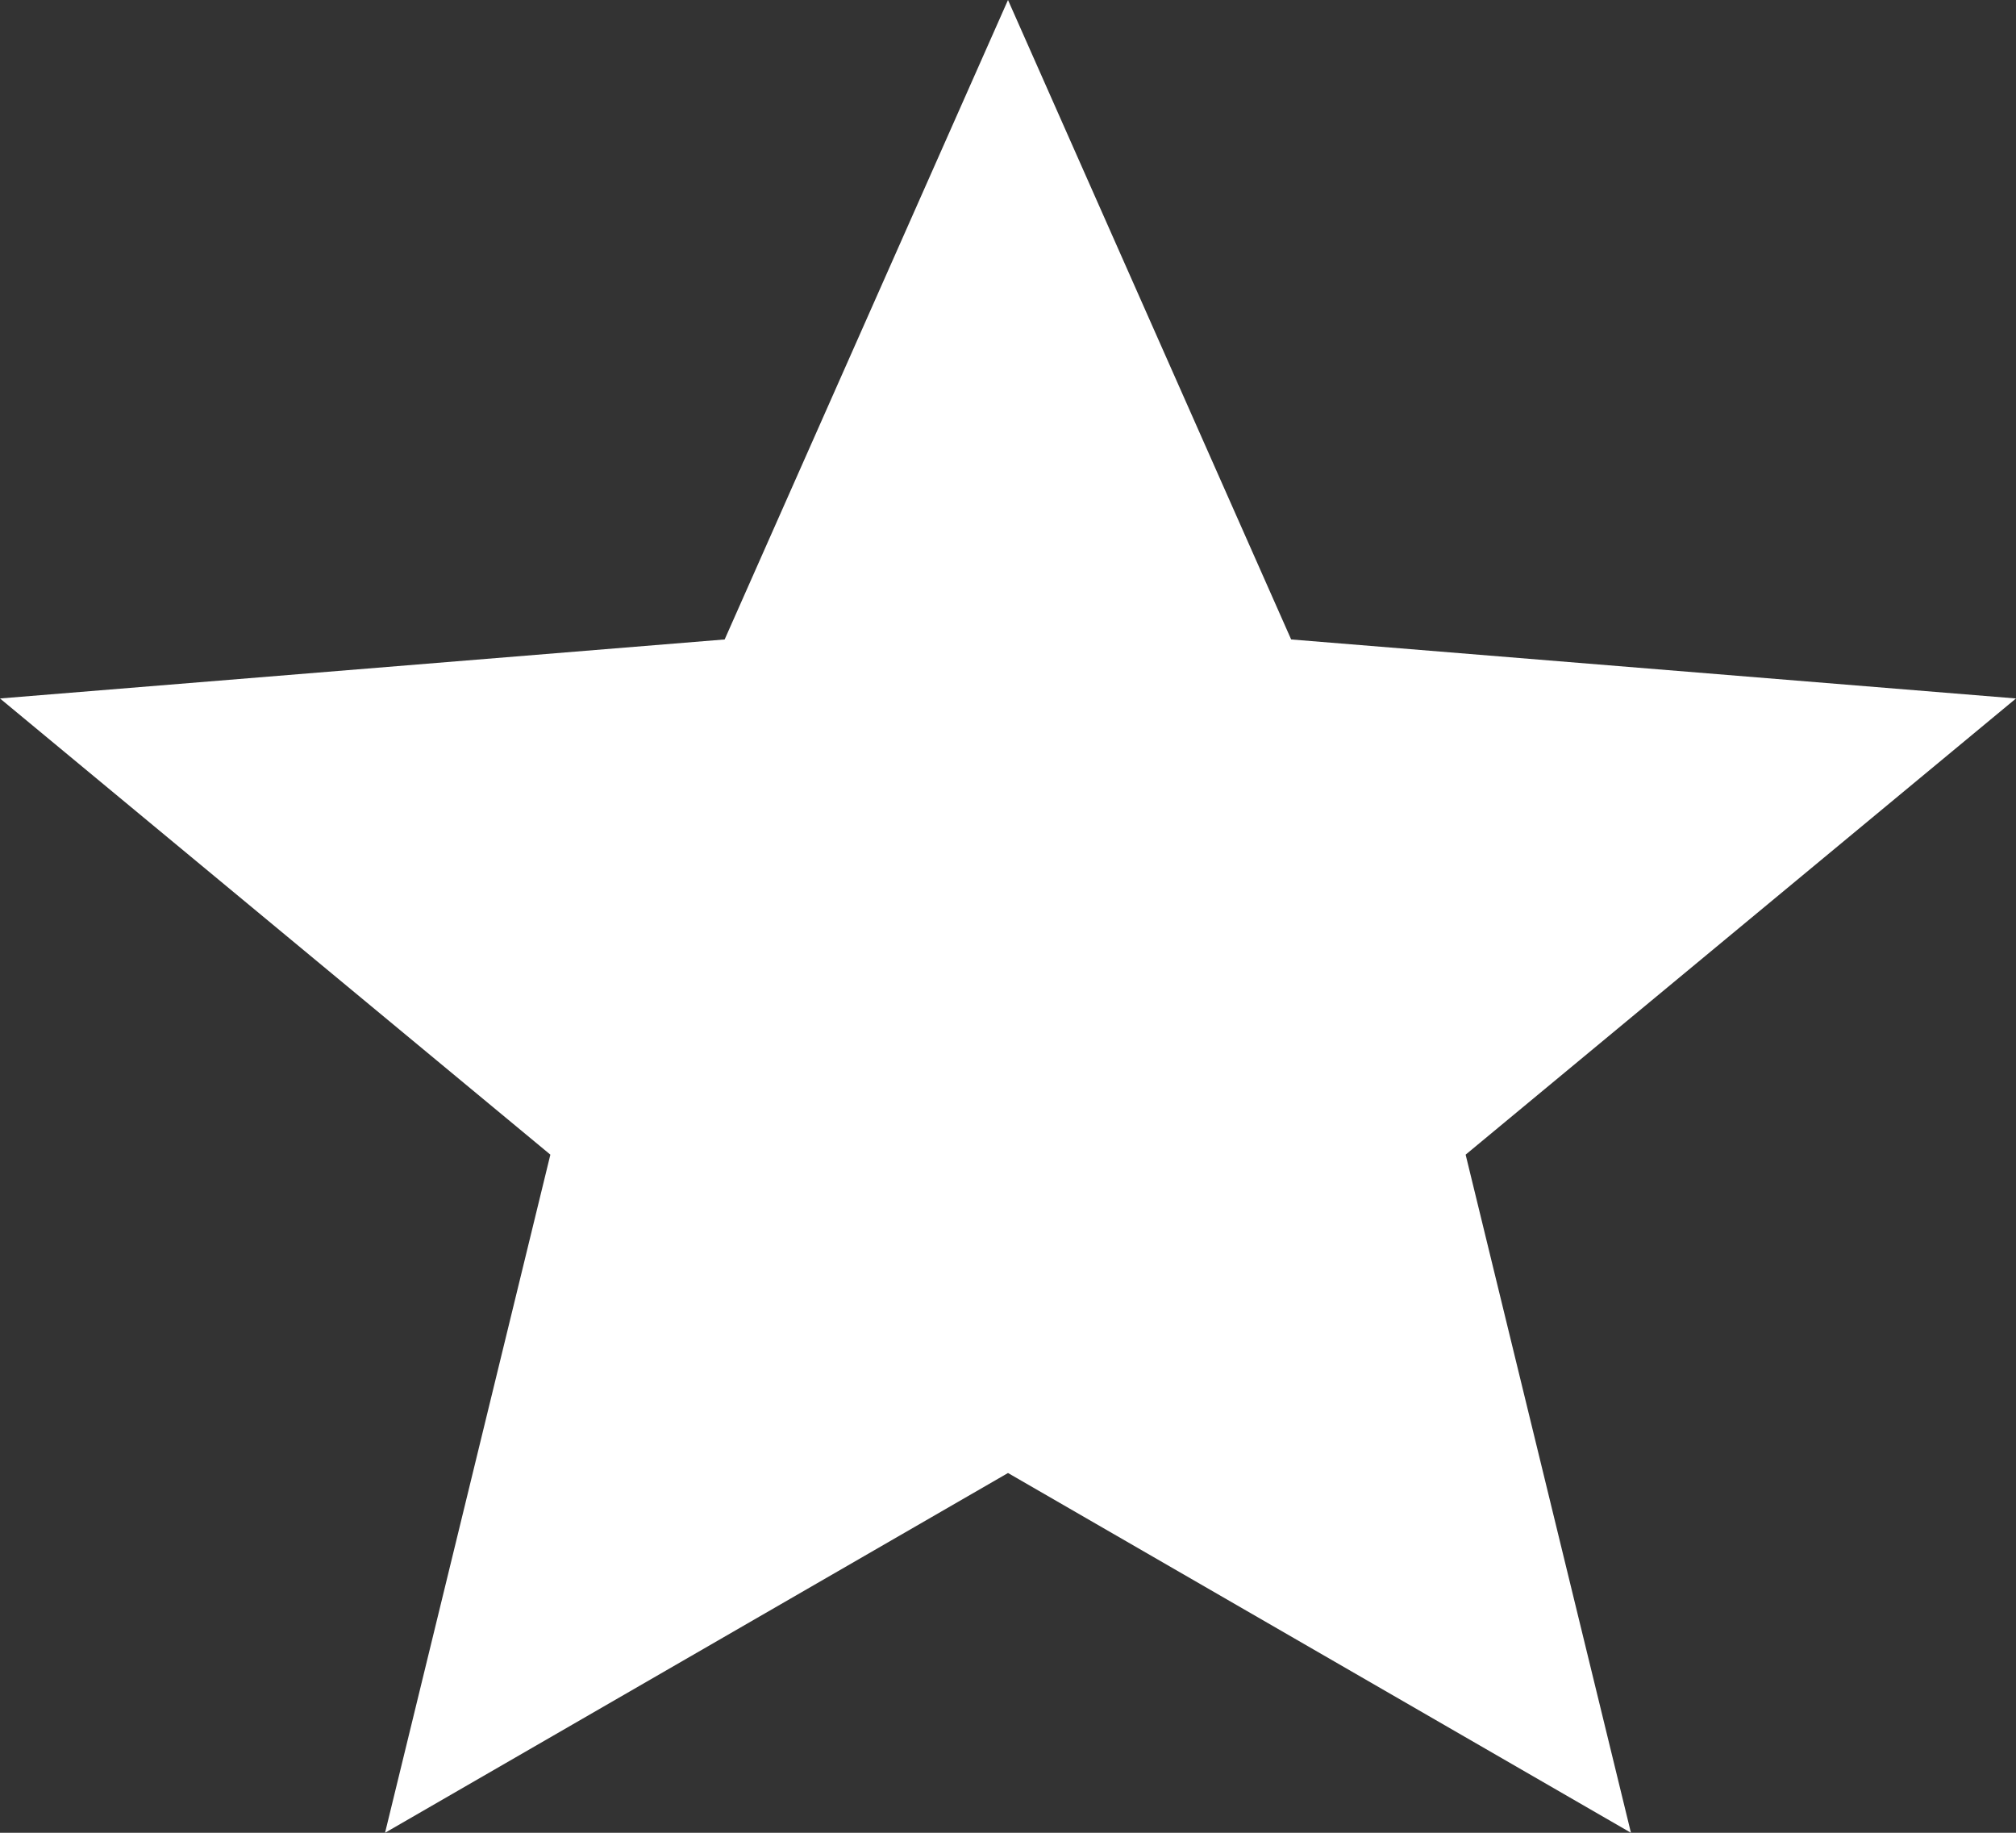 <svg width="11" height="10" viewBox="0 0 11 10" fill="none" xmlns="http://www.w3.org/2000/svg">
<rect x="0" y="0" width="11" height="10" fill="#333333" stroke="none"/>
<path d="M5.5 8.037L8.899 10L7.997 6.3L11 3.811L7.045 3.489L5.5 0L3.954 3.489L0 3.811L3.003 6.3L2.101 10L5.5 8.037Z" fill="white"/>
</svg>
